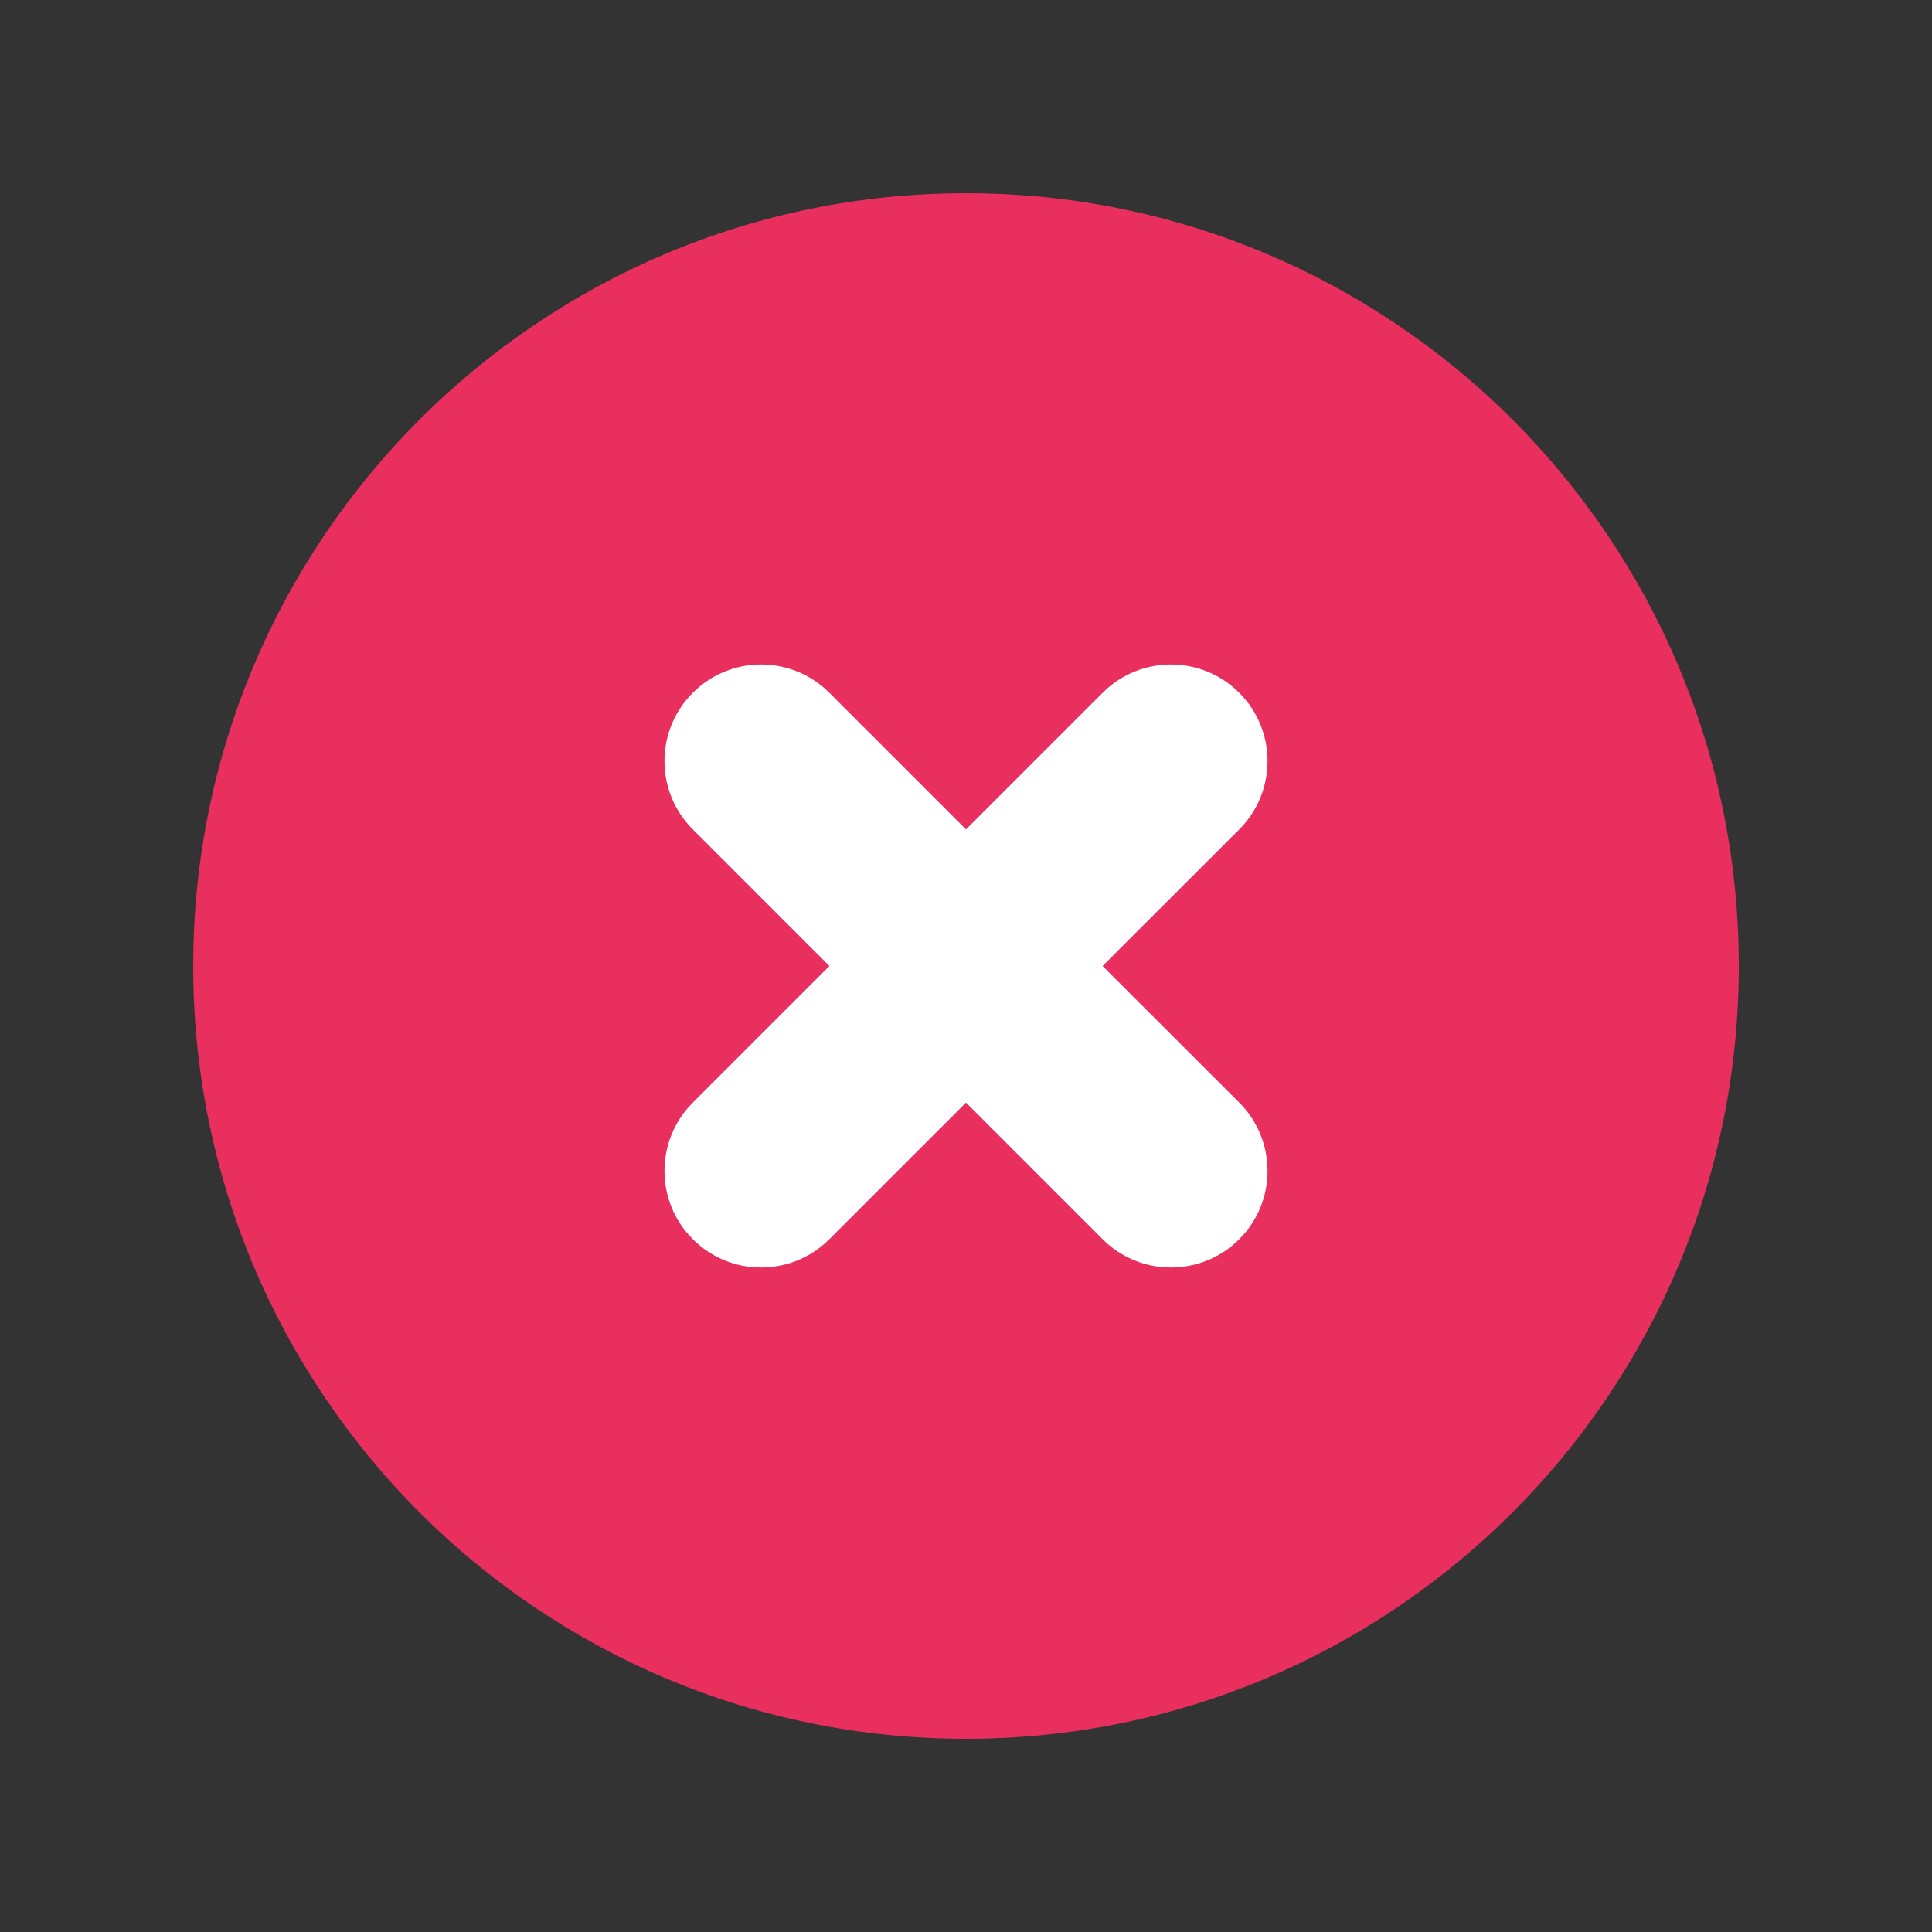 <svg xmlns="http://www.w3.org/2000/svg" width="20" height="20" viewBox="0 0 20 20" fill="none">
  <rect x="0" y="0" width="20" height="20" fill="#333333" stroke="none"/>
  <path d="M18 10C18 14.418 14.418 18 10 18C5.582 18 2 14.418 2 10C2 5.582 5.582 2 10 2C14.418 2 18 5.582 18 10Z" fill="#E82F5E"/>
  <path d="M11.414 12.828C11.805 13.219 12.438 13.219 12.829 12.828C13.219 12.438 13.219 11.805 12.829 11.414L11.414 10L12.829 8.586C13.219 8.195 13.219 7.562 12.829 7.172C12.438 6.781 11.805 6.781 11.414 7.172L10 8.586L8.586 7.172C8.195 6.781 7.562 6.781 7.172 7.172C6.781 7.562 6.781 8.195 7.172 8.586L8.586 10L7.172 11.414C6.781 11.805 6.781 12.438 7.172 12.828C7.562 13.219 8.195 13.219 8.586 12.828L10 11.414L11.414 12.828Z" fill="white"/>
</svg>
